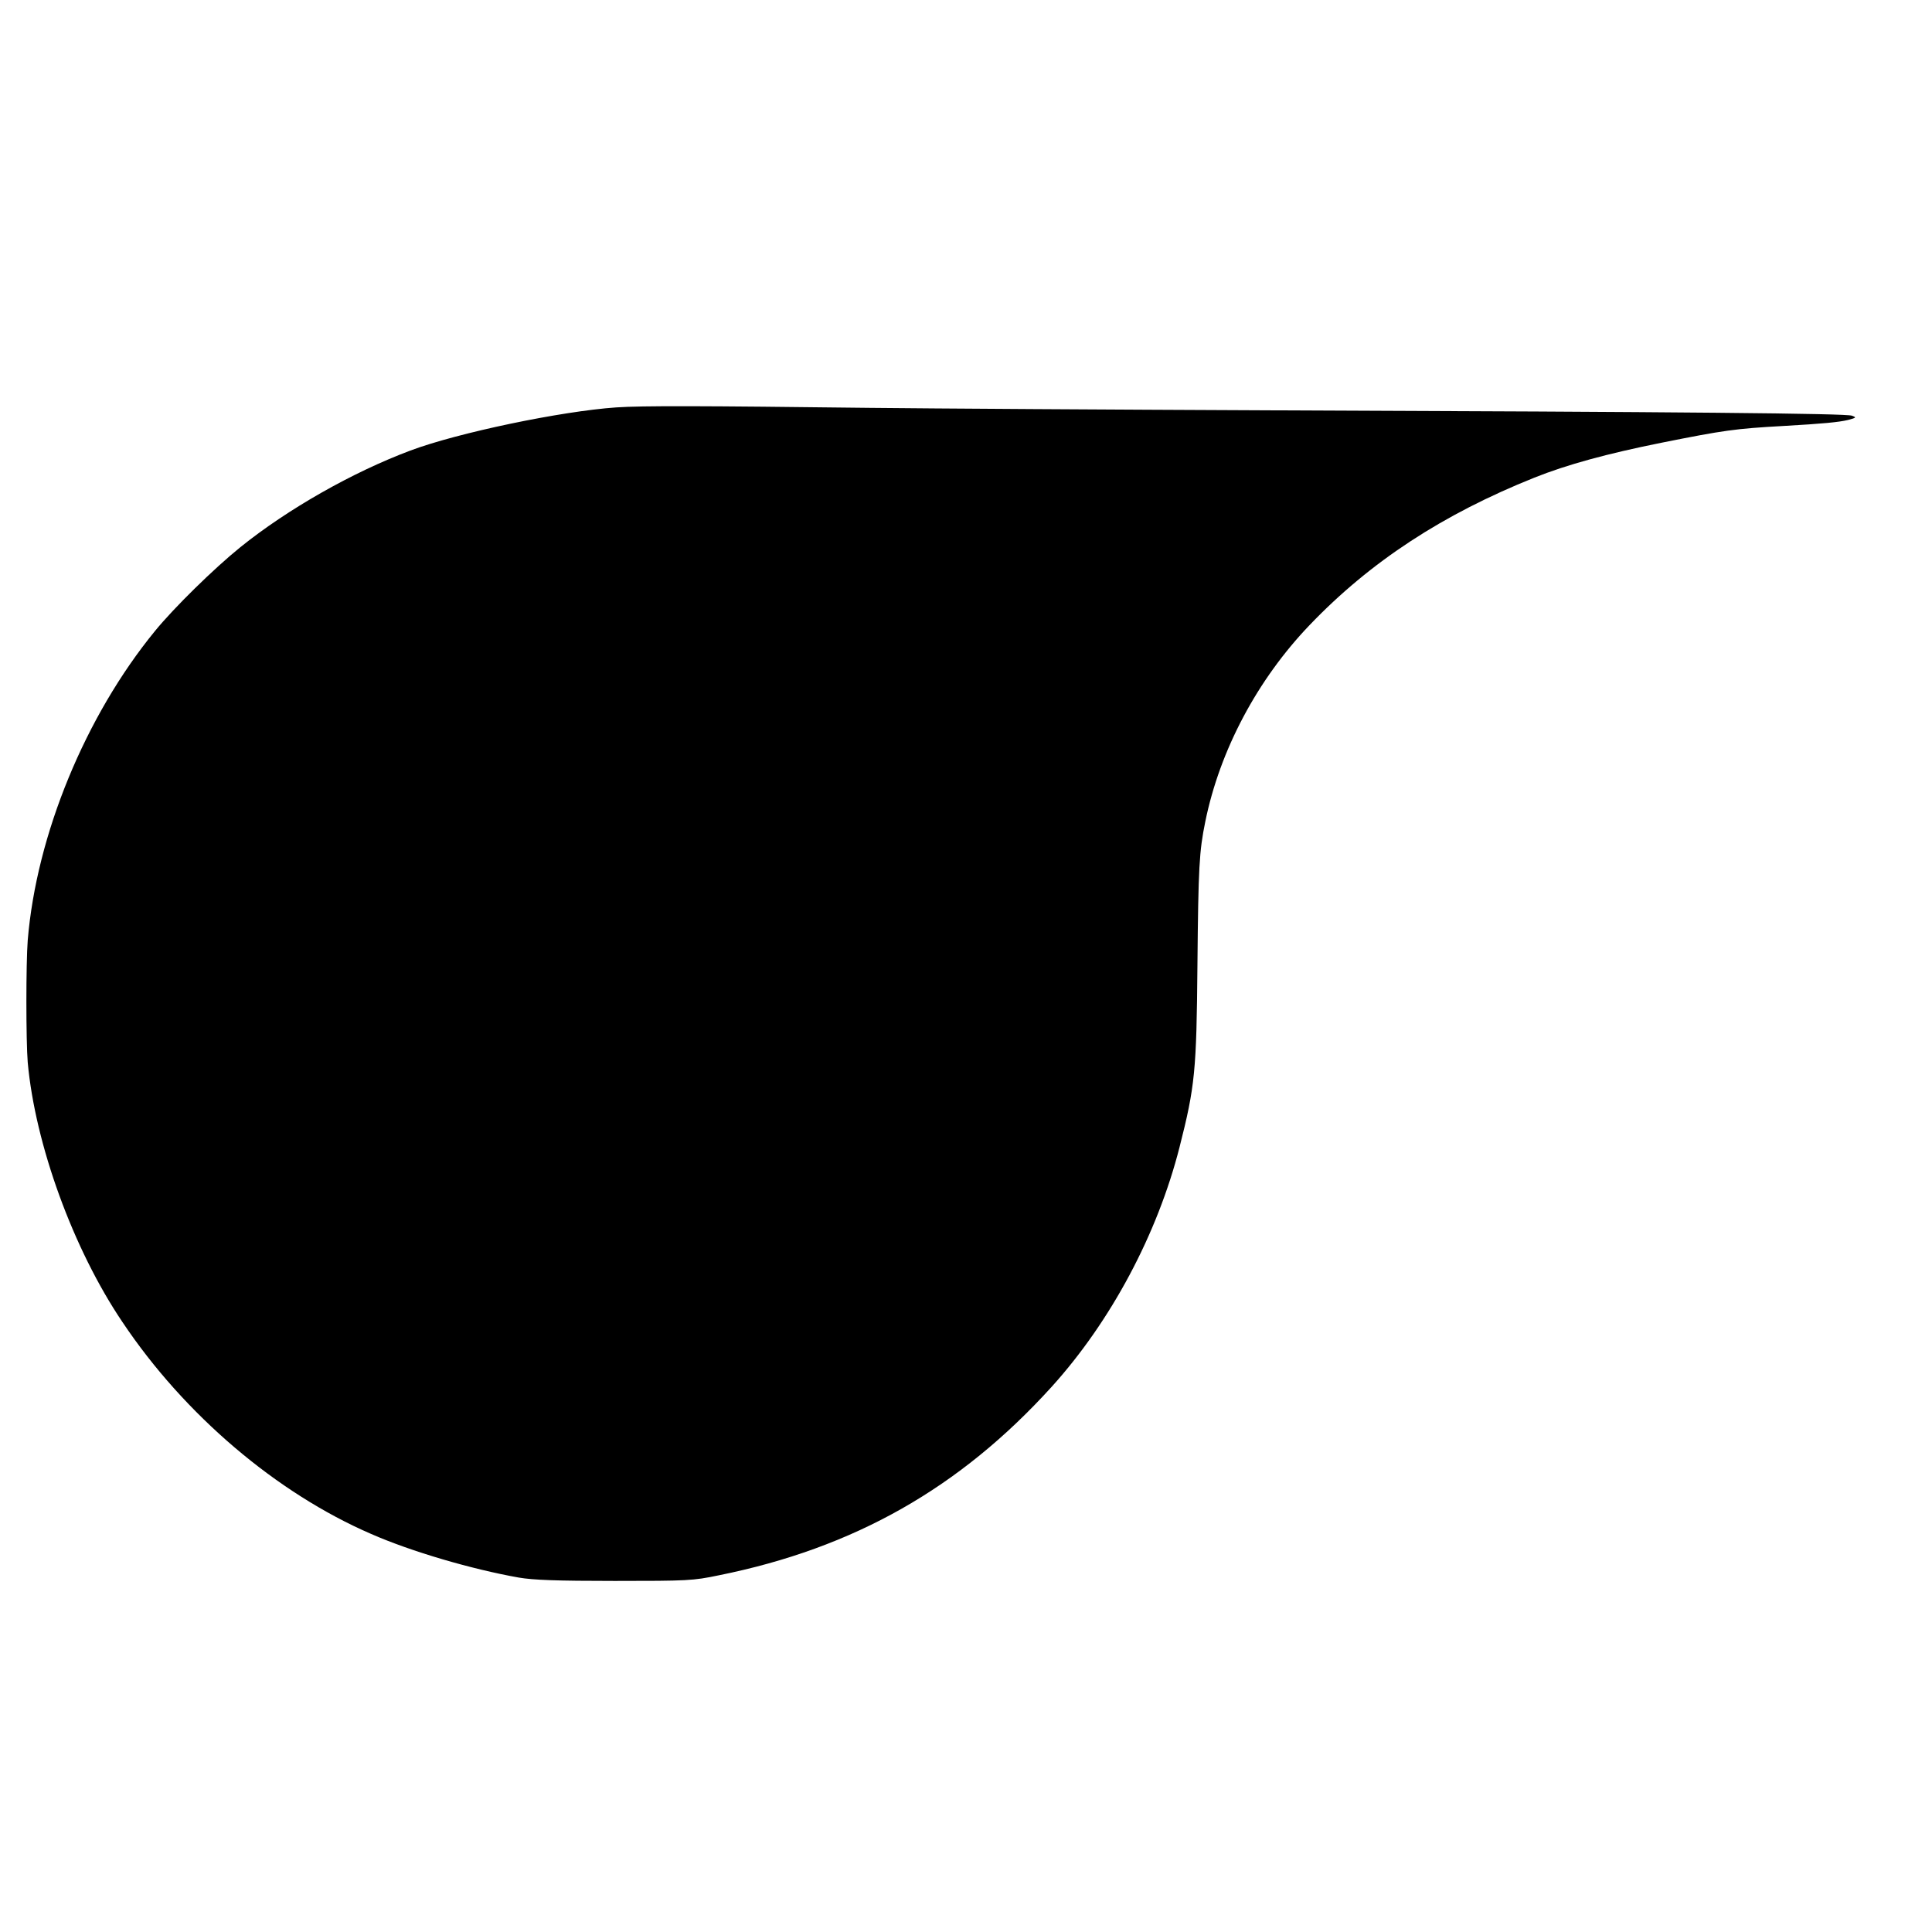 <?xml version="1.0" standalone="no"?>
<!DOCTYPE svg PUBLIC "-//W3C//DTD SVG 20010904//EN"
 "http://www.w3.org/TR/2001/REC-SVG-20010904/DTD/svg10.dtd">
<svg version="1.0" xmlns="http://www.w3.org/2000/svg"
 width="864pt" height="864pt" viewBox="0 0 864 864"
 preserveAspectRatio="xMidYMid meet">
<g transform="translate(0,864) scale(0.1,-0.1)"
fill="#000000" stroke="none">
<path d="M2755 6818 c-245 -17 -707 -113 -920 -193 -259 -97 -549 -262 -760
-432 -120 -97 -298 -272 -382 -375 -311 -380 -530 -911 -569 -1383 -8 -102 -8
-449 0 -546 33 -366 203 -835 424 -1162 277 -414 689 -764 1112 -947 180 -79
451 -158 660 -195 64 -11 169 -15 429 -15 326 0 350 1 465 25 606 122 1079
391 1489 843 265 293 473 683 572 1072 69 271 76 341 80 814 4 439 8 509 35
641 65 320 233 636 467 880 271 283 595 495 1005 659 145 58 324 107 568 156
280 56 330 63 545 75 177 10 249 17 290 27 37 10 38 11 17 19 -27 10 -727 17
-2607 24 -709 3 -1513 8 -1785 11 -758 9 -1015 10 -1135 2z"/>
</g>
</svg>
